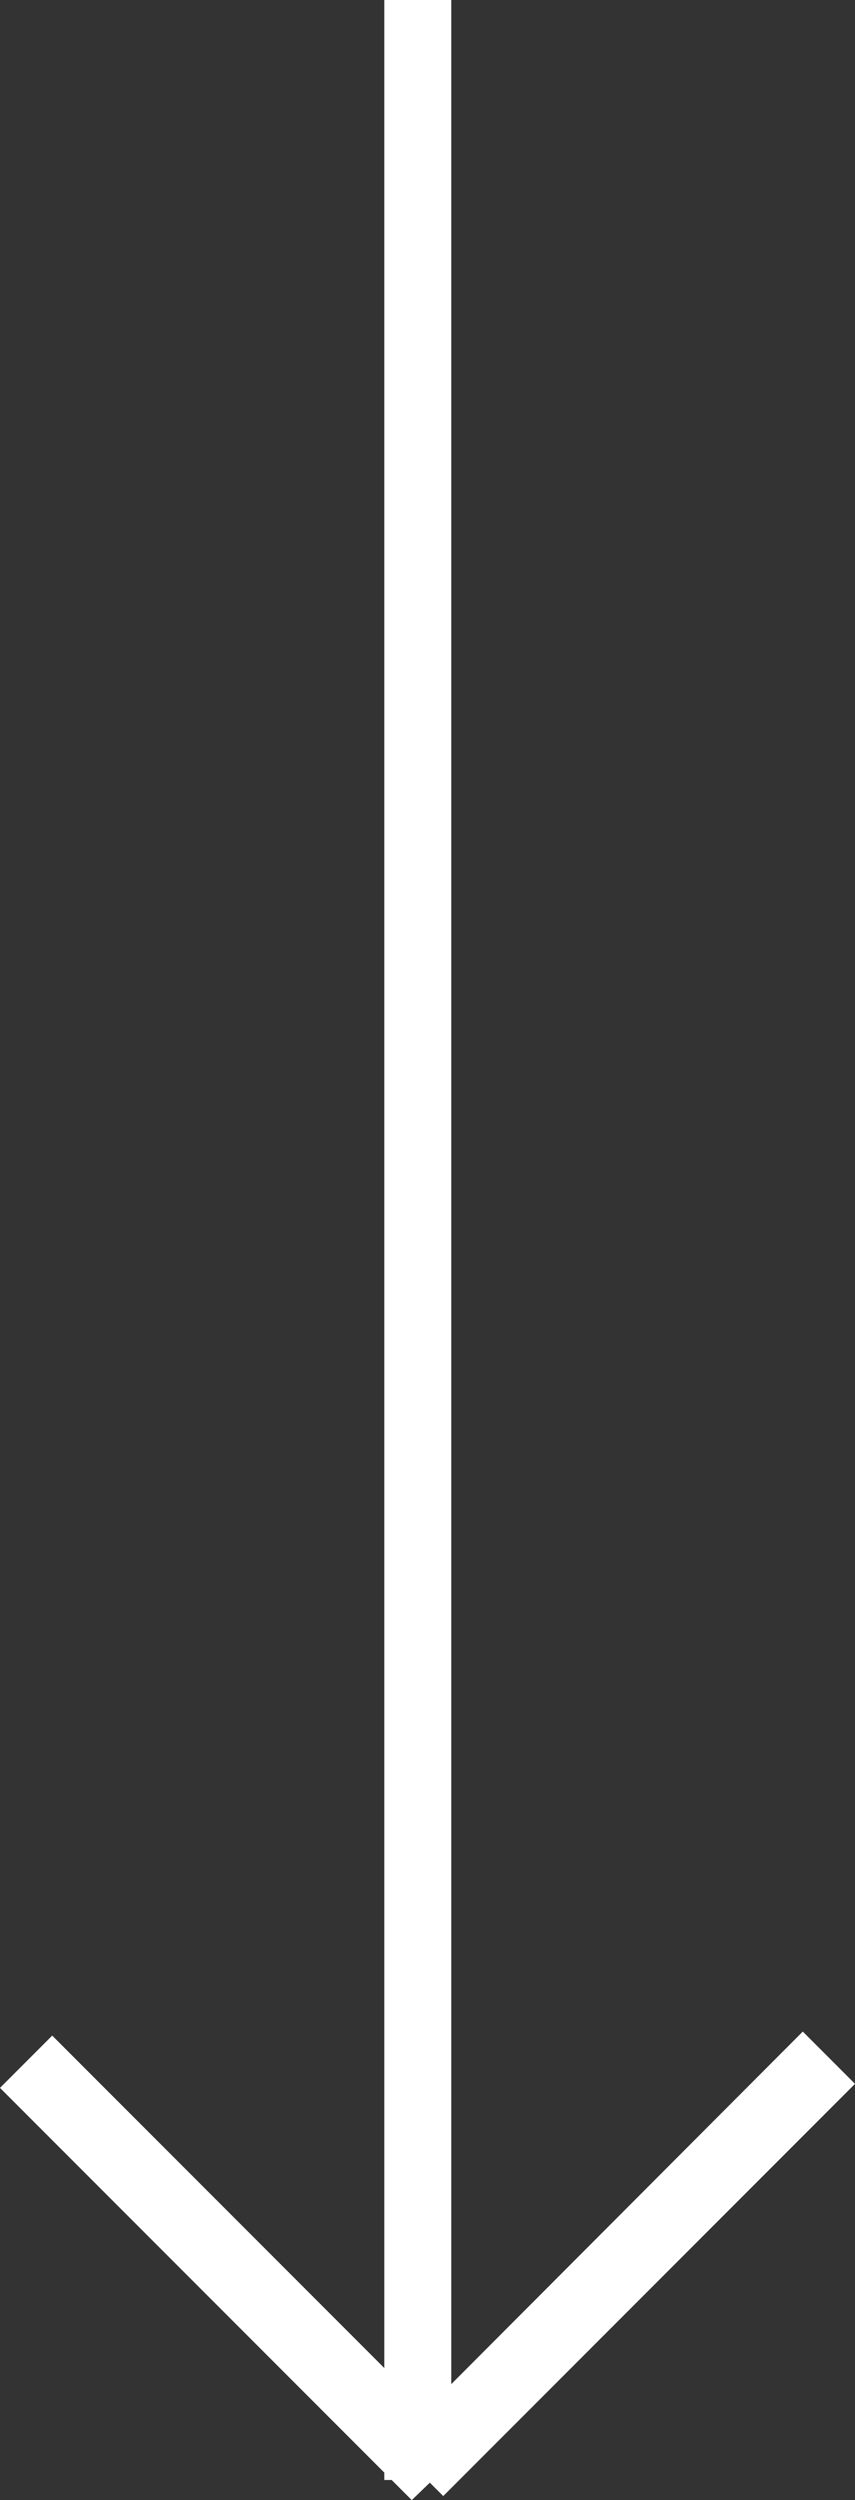<svg id="Layer_1" data-name="Layer 1" xmlns="http://www.w3.org/2000/svg" viewBox="0 0 12.77 37.3"><rect x="0" y="0" width="12.77" height="37.3" fill="#333333" stroke="none"/><defs><style>.cls-1{fill:#fff;}</style></defs><title>hero-arrow-down</title><polygon class="cls-1" points="12.77 31.09 11.99 30.31 6.74 35.57 6.74 0 5.74 0 5.74 35.33 0.78 30.37 0 31.15 5.74 36.89 5.74 37 5.85 37 6.15 37.3 6.42 37.04 6.62 37.24 12.77 31.09"/></svg>